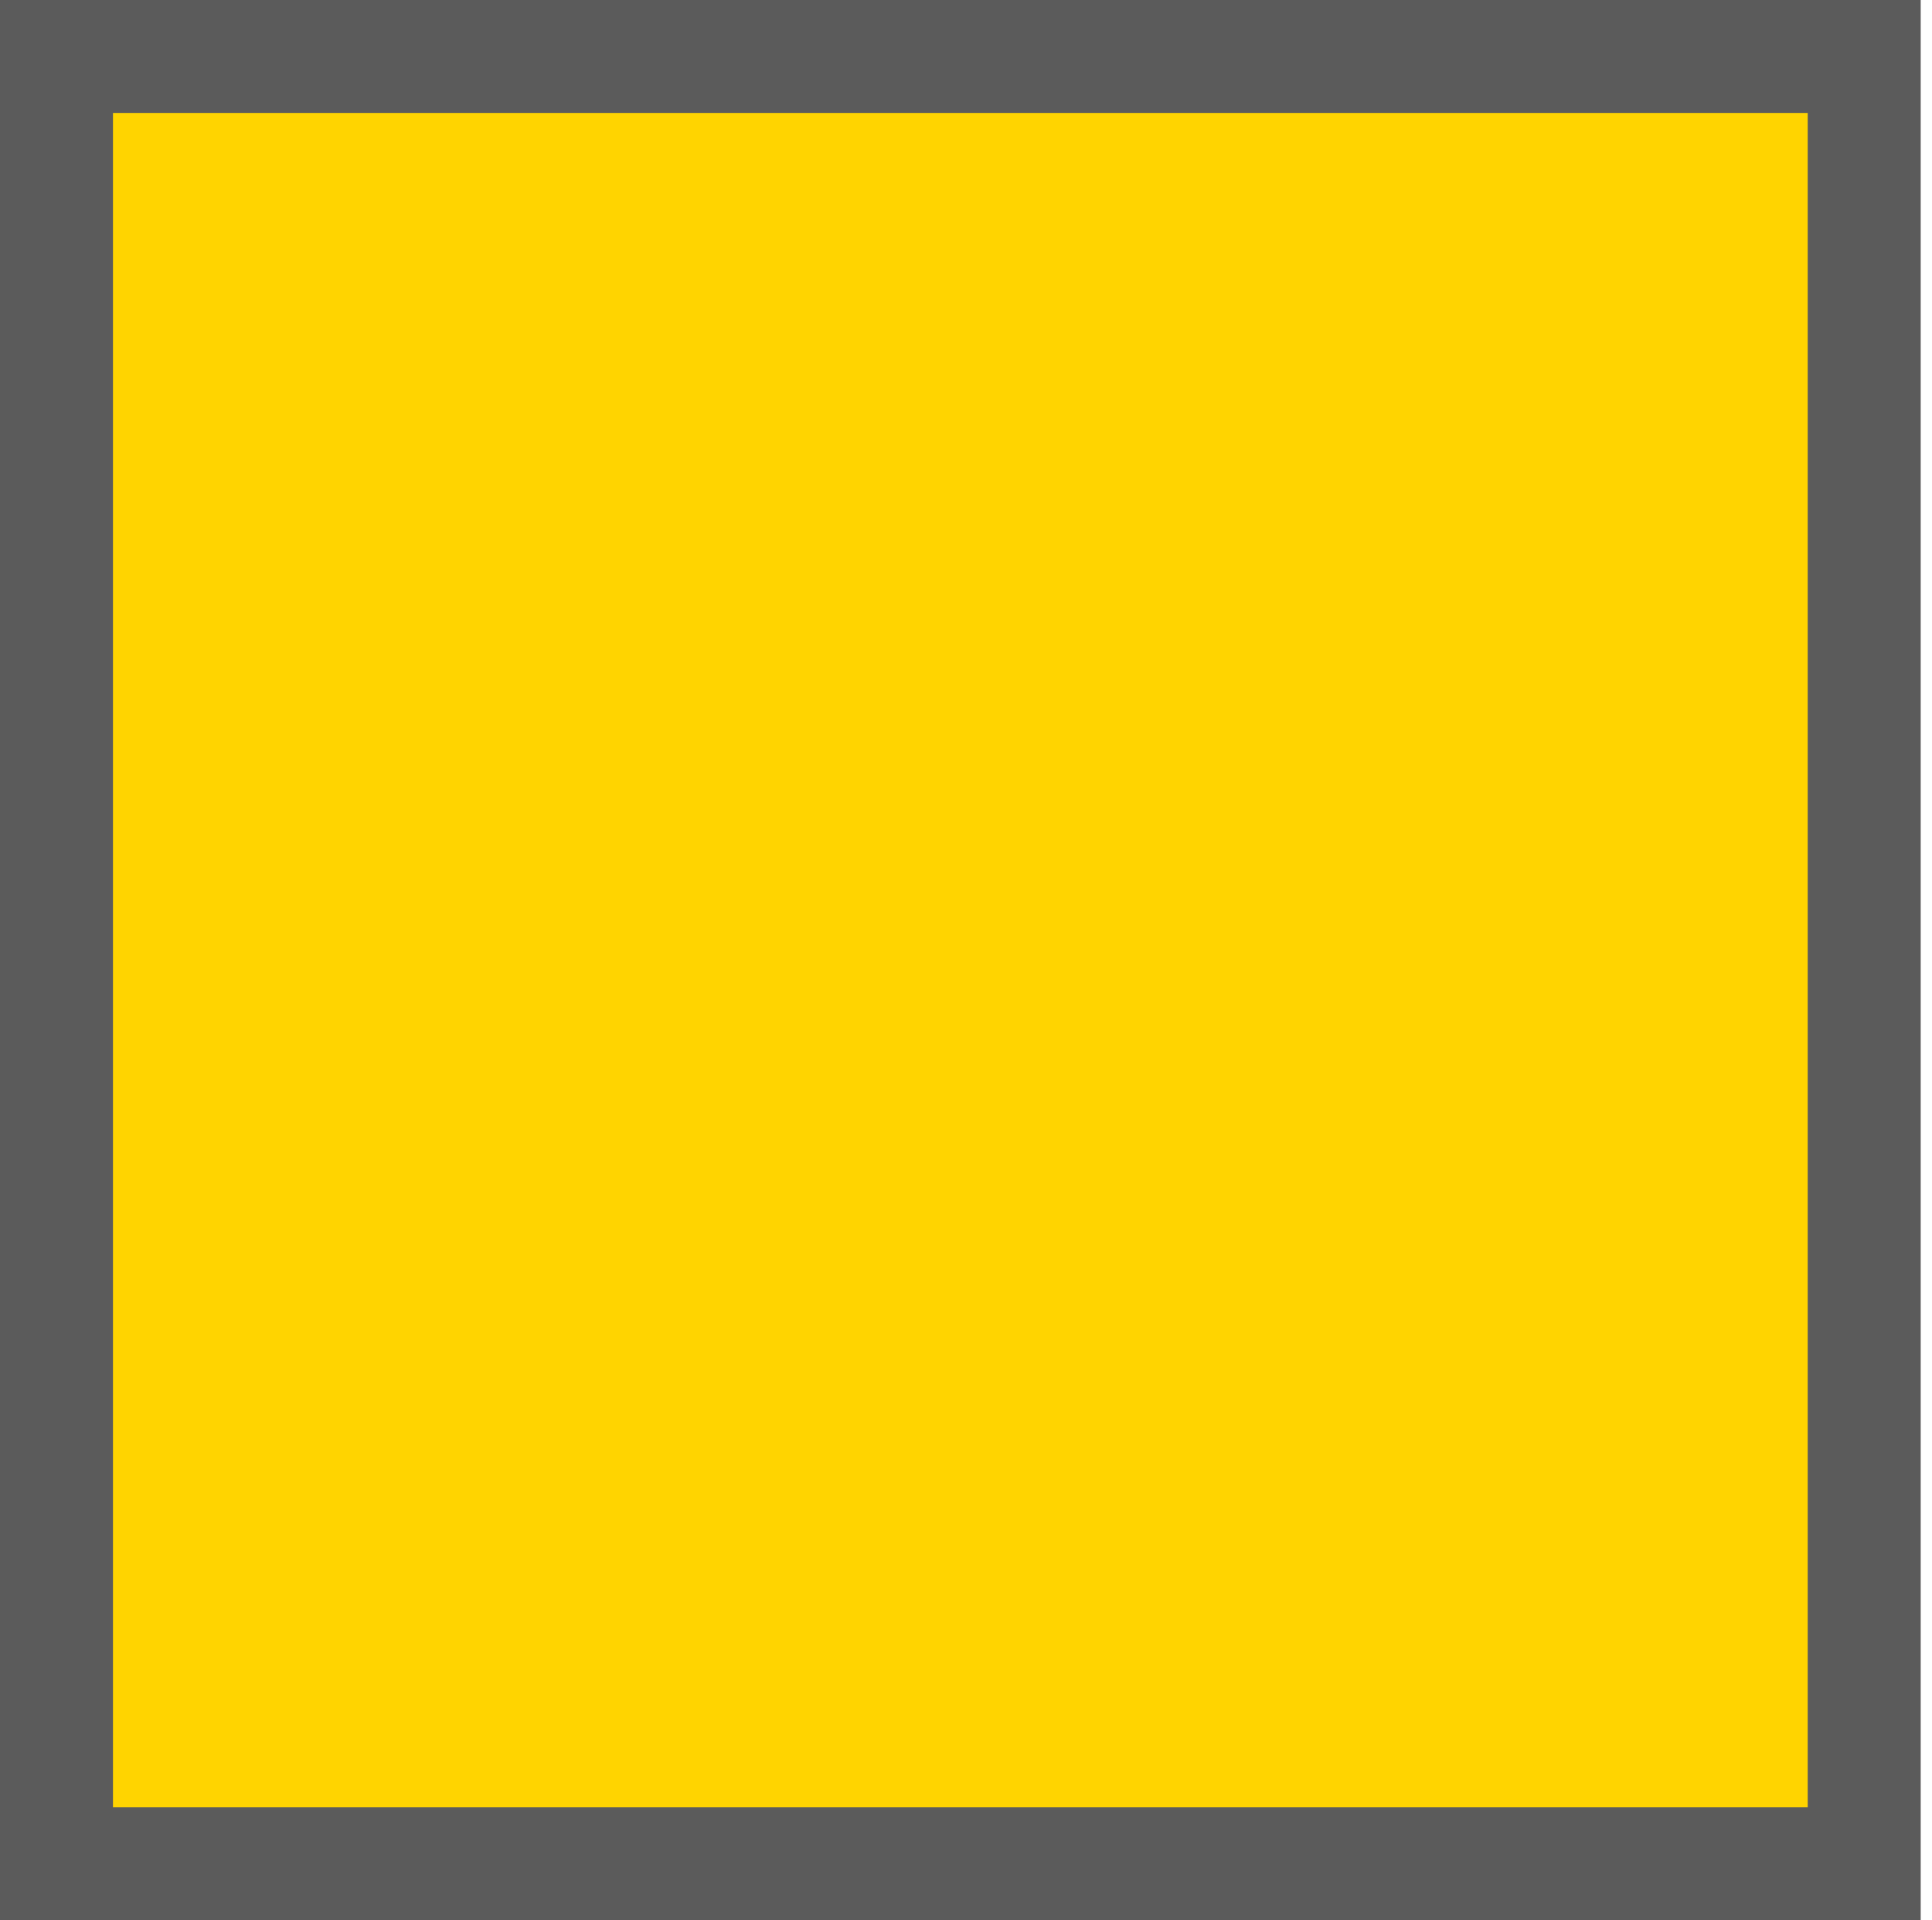 <?xml version="1.0" encoding="utf-8"?>
<!-- Generator: Adobe Illustrator 22.0.0, SVG Export Plug-In . SVG Version: 6.00 Build 0)  -->
<svg version="1.1" id="Layer_1" xmlns="http://www.w3.org/2000/svg" xmlns:xlink="http://www.w3.org/1999/xlink" x="0px" y="0px"
	 viewBox="0 0 17.1 17" style="enable-background:new 0 0 17.1 17;" xml:space="preserve">
<style type="text/css">
	.st0{fill:#FFD400;stroke:#5B5B5B;stroke-miterlimit:10;}
</style>
<rect x="0.5" y="0.5" class="st0" width="16" height="16"/>
</svg>
